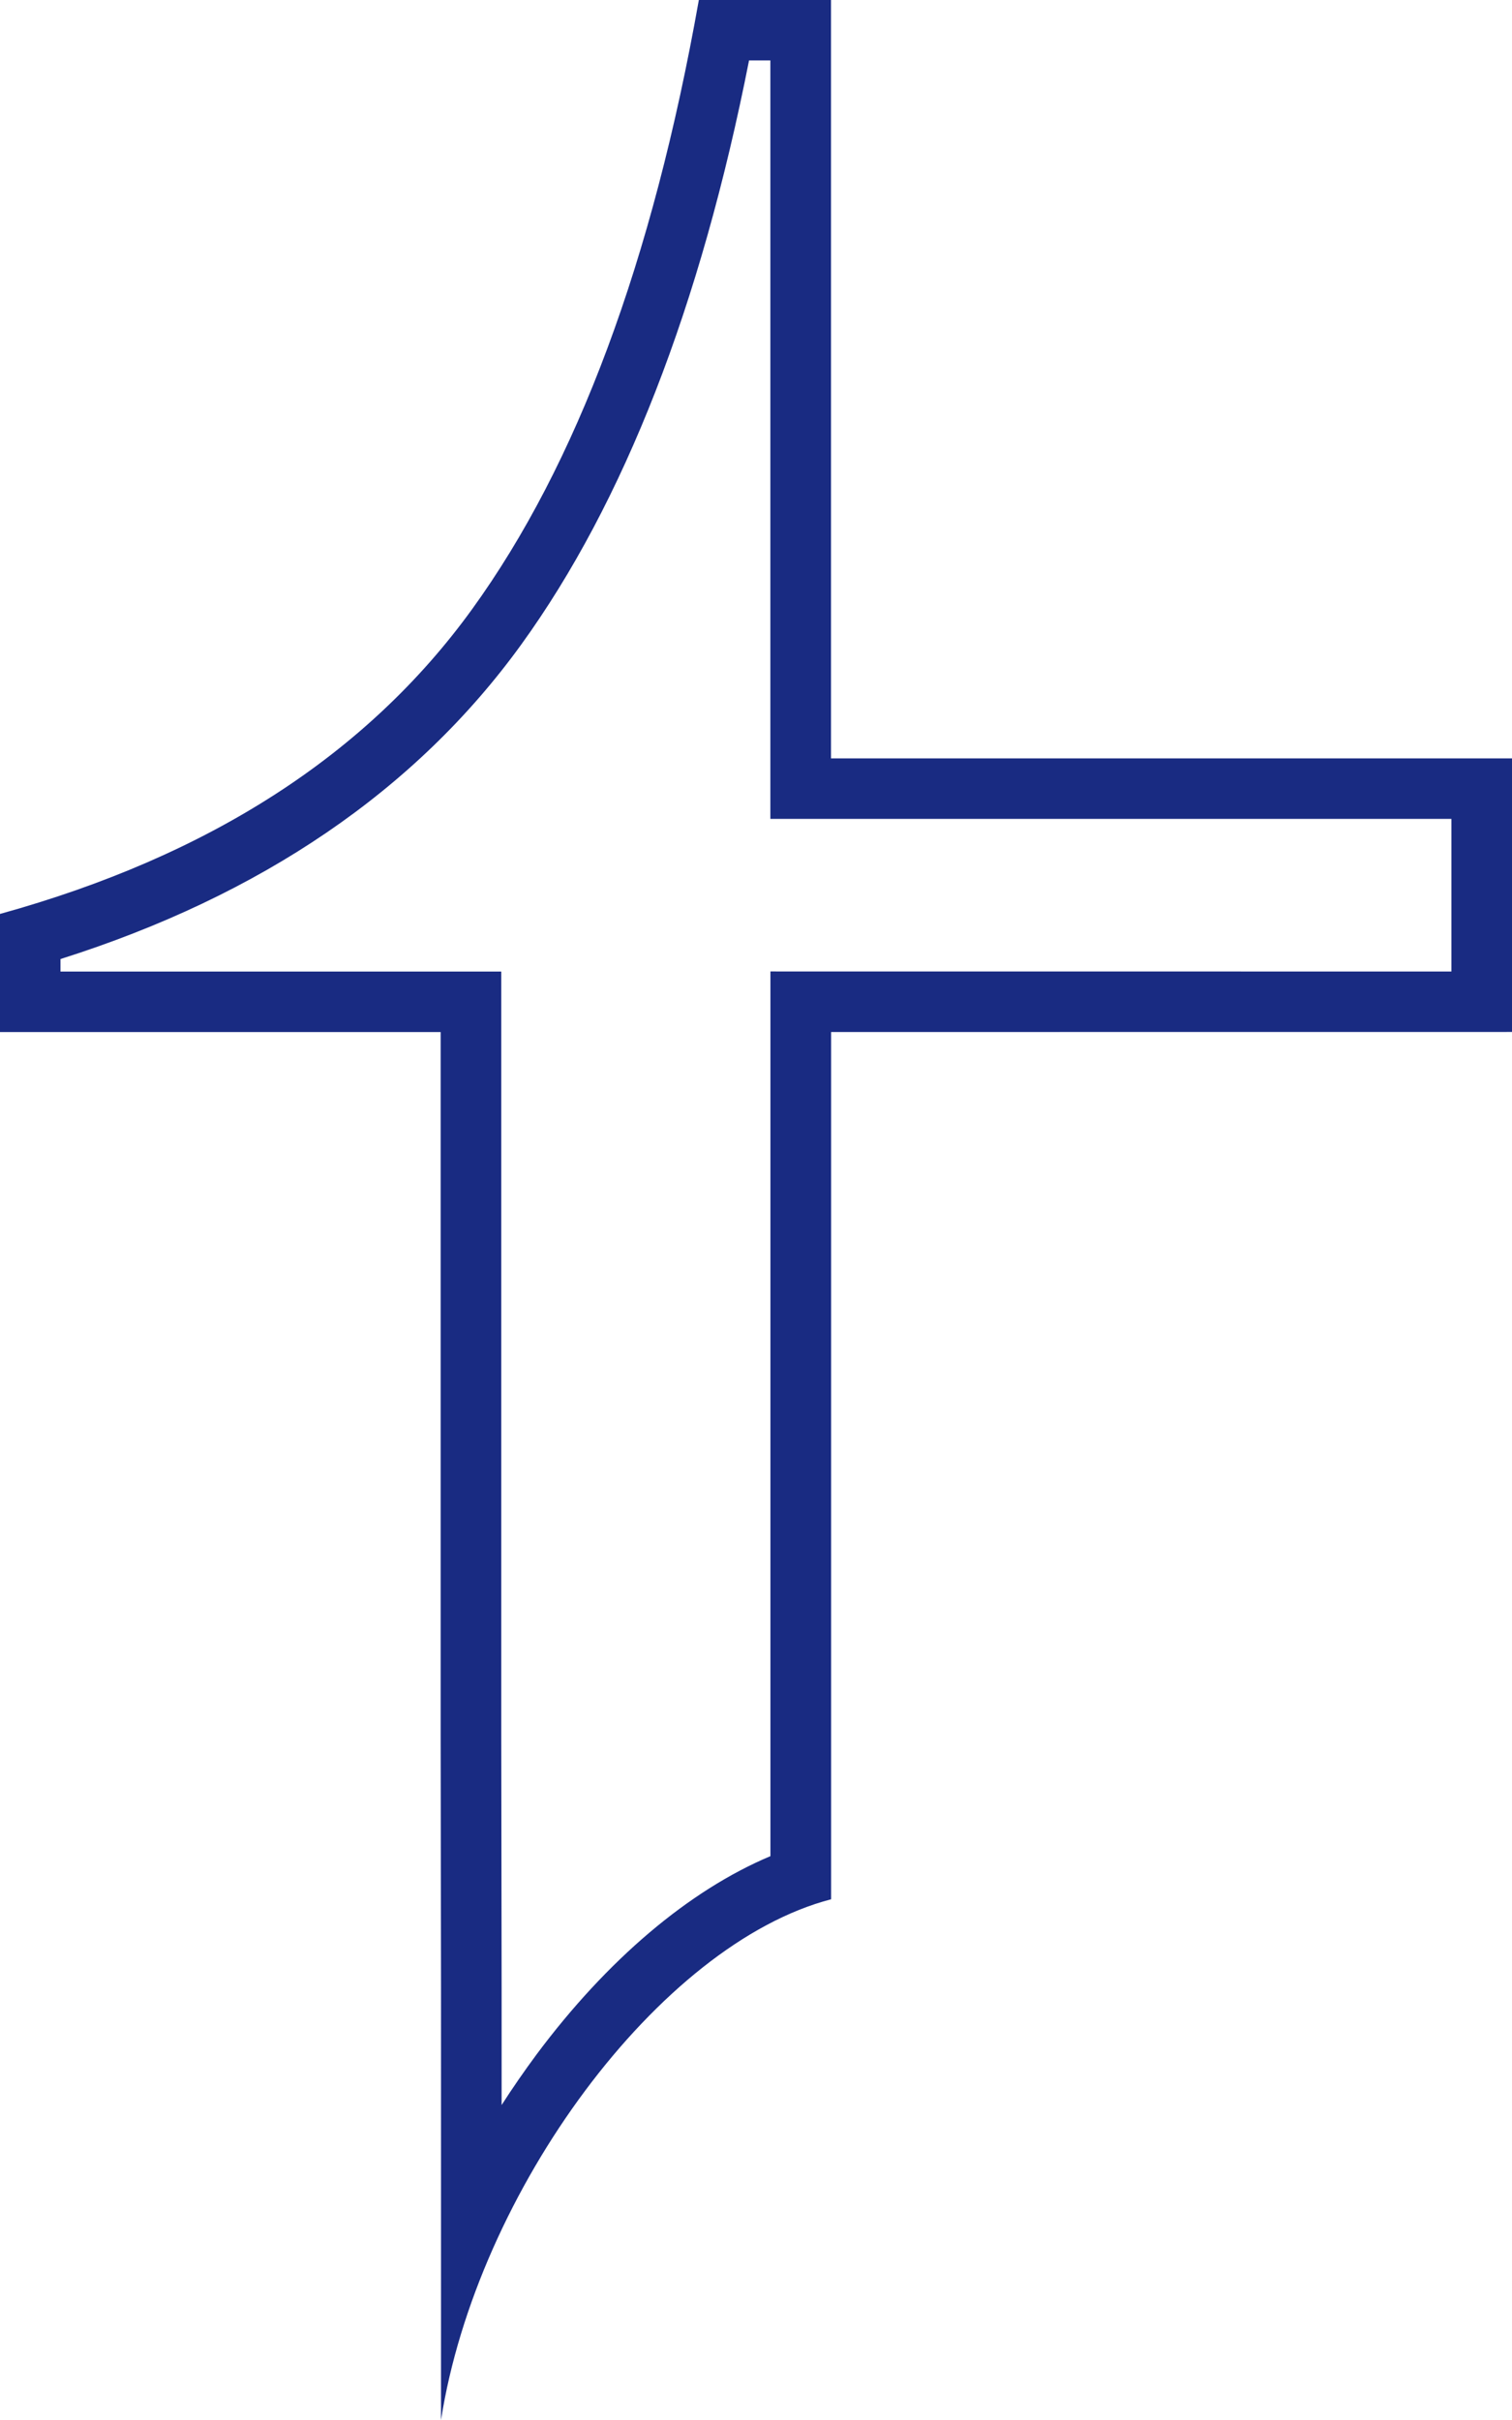 <svg xmlns="http://www.w3.org/2000/svg" viewBox="0 0 500 800"><title>outline</title><g id="bd568e8c-91c0-4c88-887f-72545148e3b9" data-name="3"><path d="M500,341.14V250.71l-225.2,0V0H231.1q-22.95,129.48-75,201.41T0,302.13v39.05H145.72V573.42l.12,83.76V800c11.82-75.49,72.23-157.37,129-172.14l0-20.48,0-266.22Zm-245.23-20,0,286.21v6.25c-26.89,11.33-53.89,34.11-77.36,65.59-4,5.41-7.88,11-11.53,16.69V657.18l-.12-83.79V321.18H20v-4.14c66.39-21,117.6-55.9,152.35-103.94,34-47,59.34-111.94,75.35-193.12h7.05l0,250.73,225.21,0v50.45Z" fill="#192b82"/></g></svg>